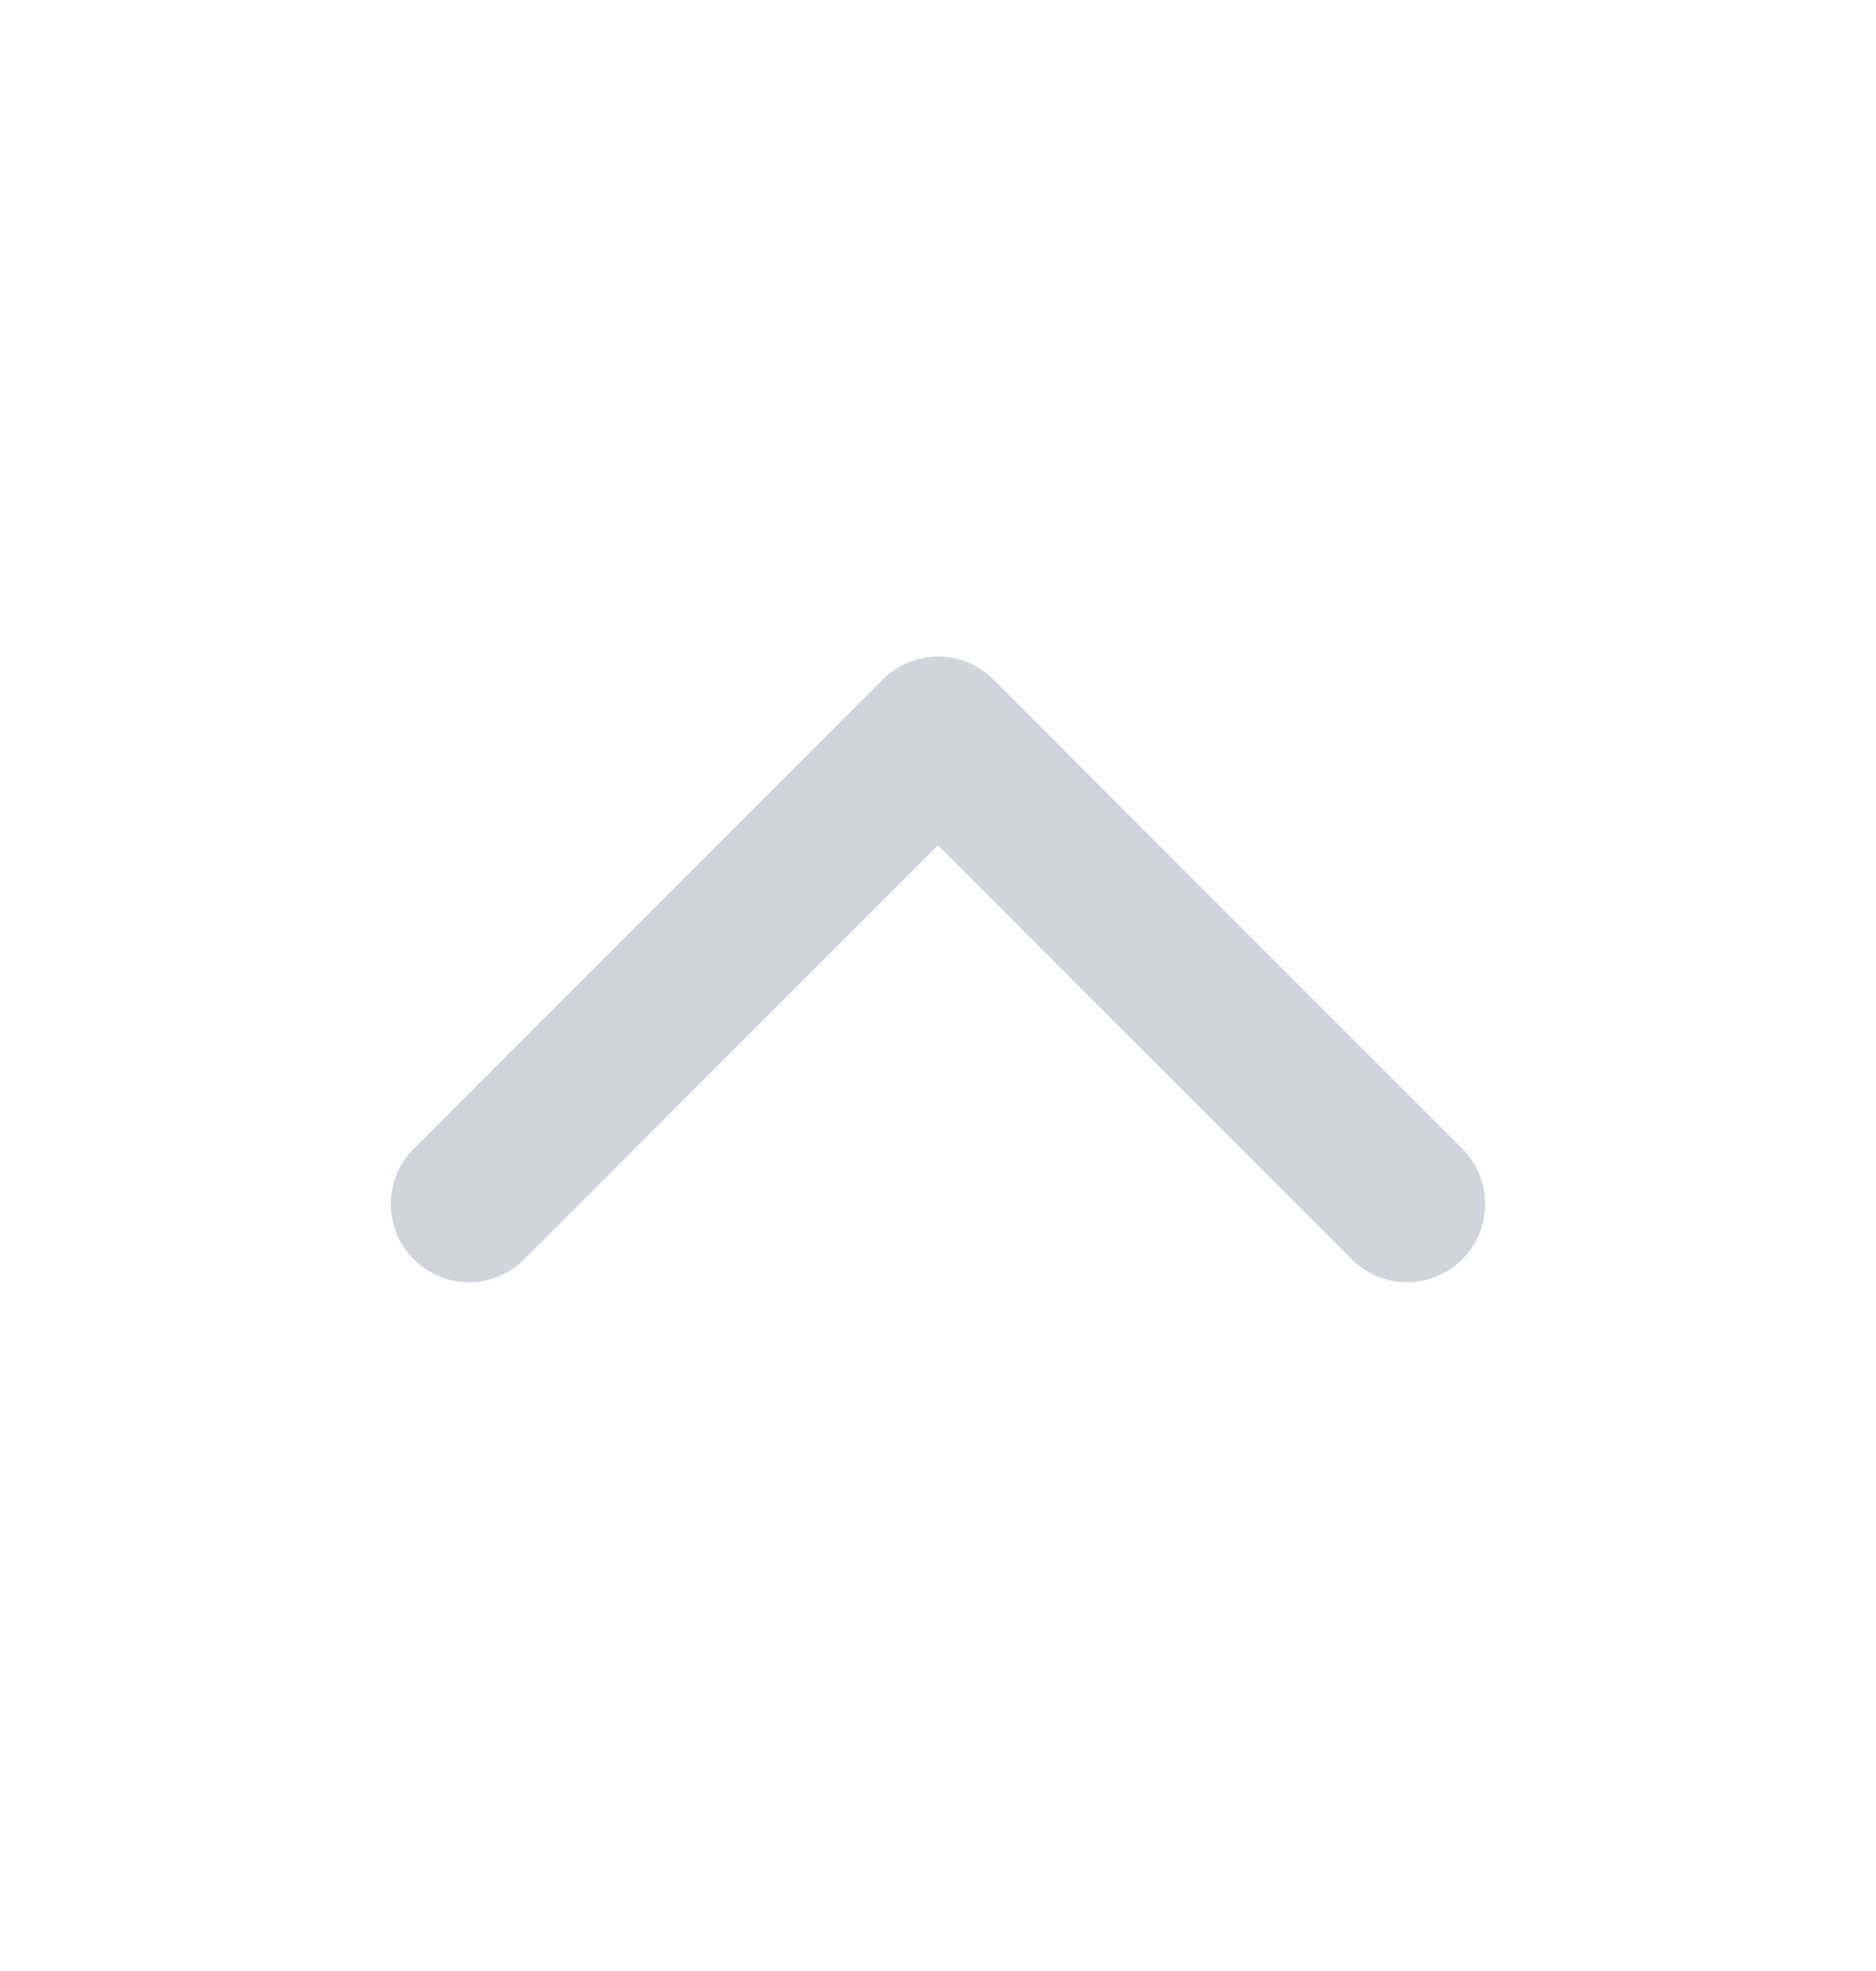 <svg width="20" height="21" viewBox="0 0 20 21" fill="none" xmlns="http://www.w3.org/2000/svg">
<path d="M15 12.828L10 7.828L5 12.828" stroke="#D0D5DD" stroke-width="1.667" stroke-linecap="round" stroke-linejoin="round"/>
</svg>

